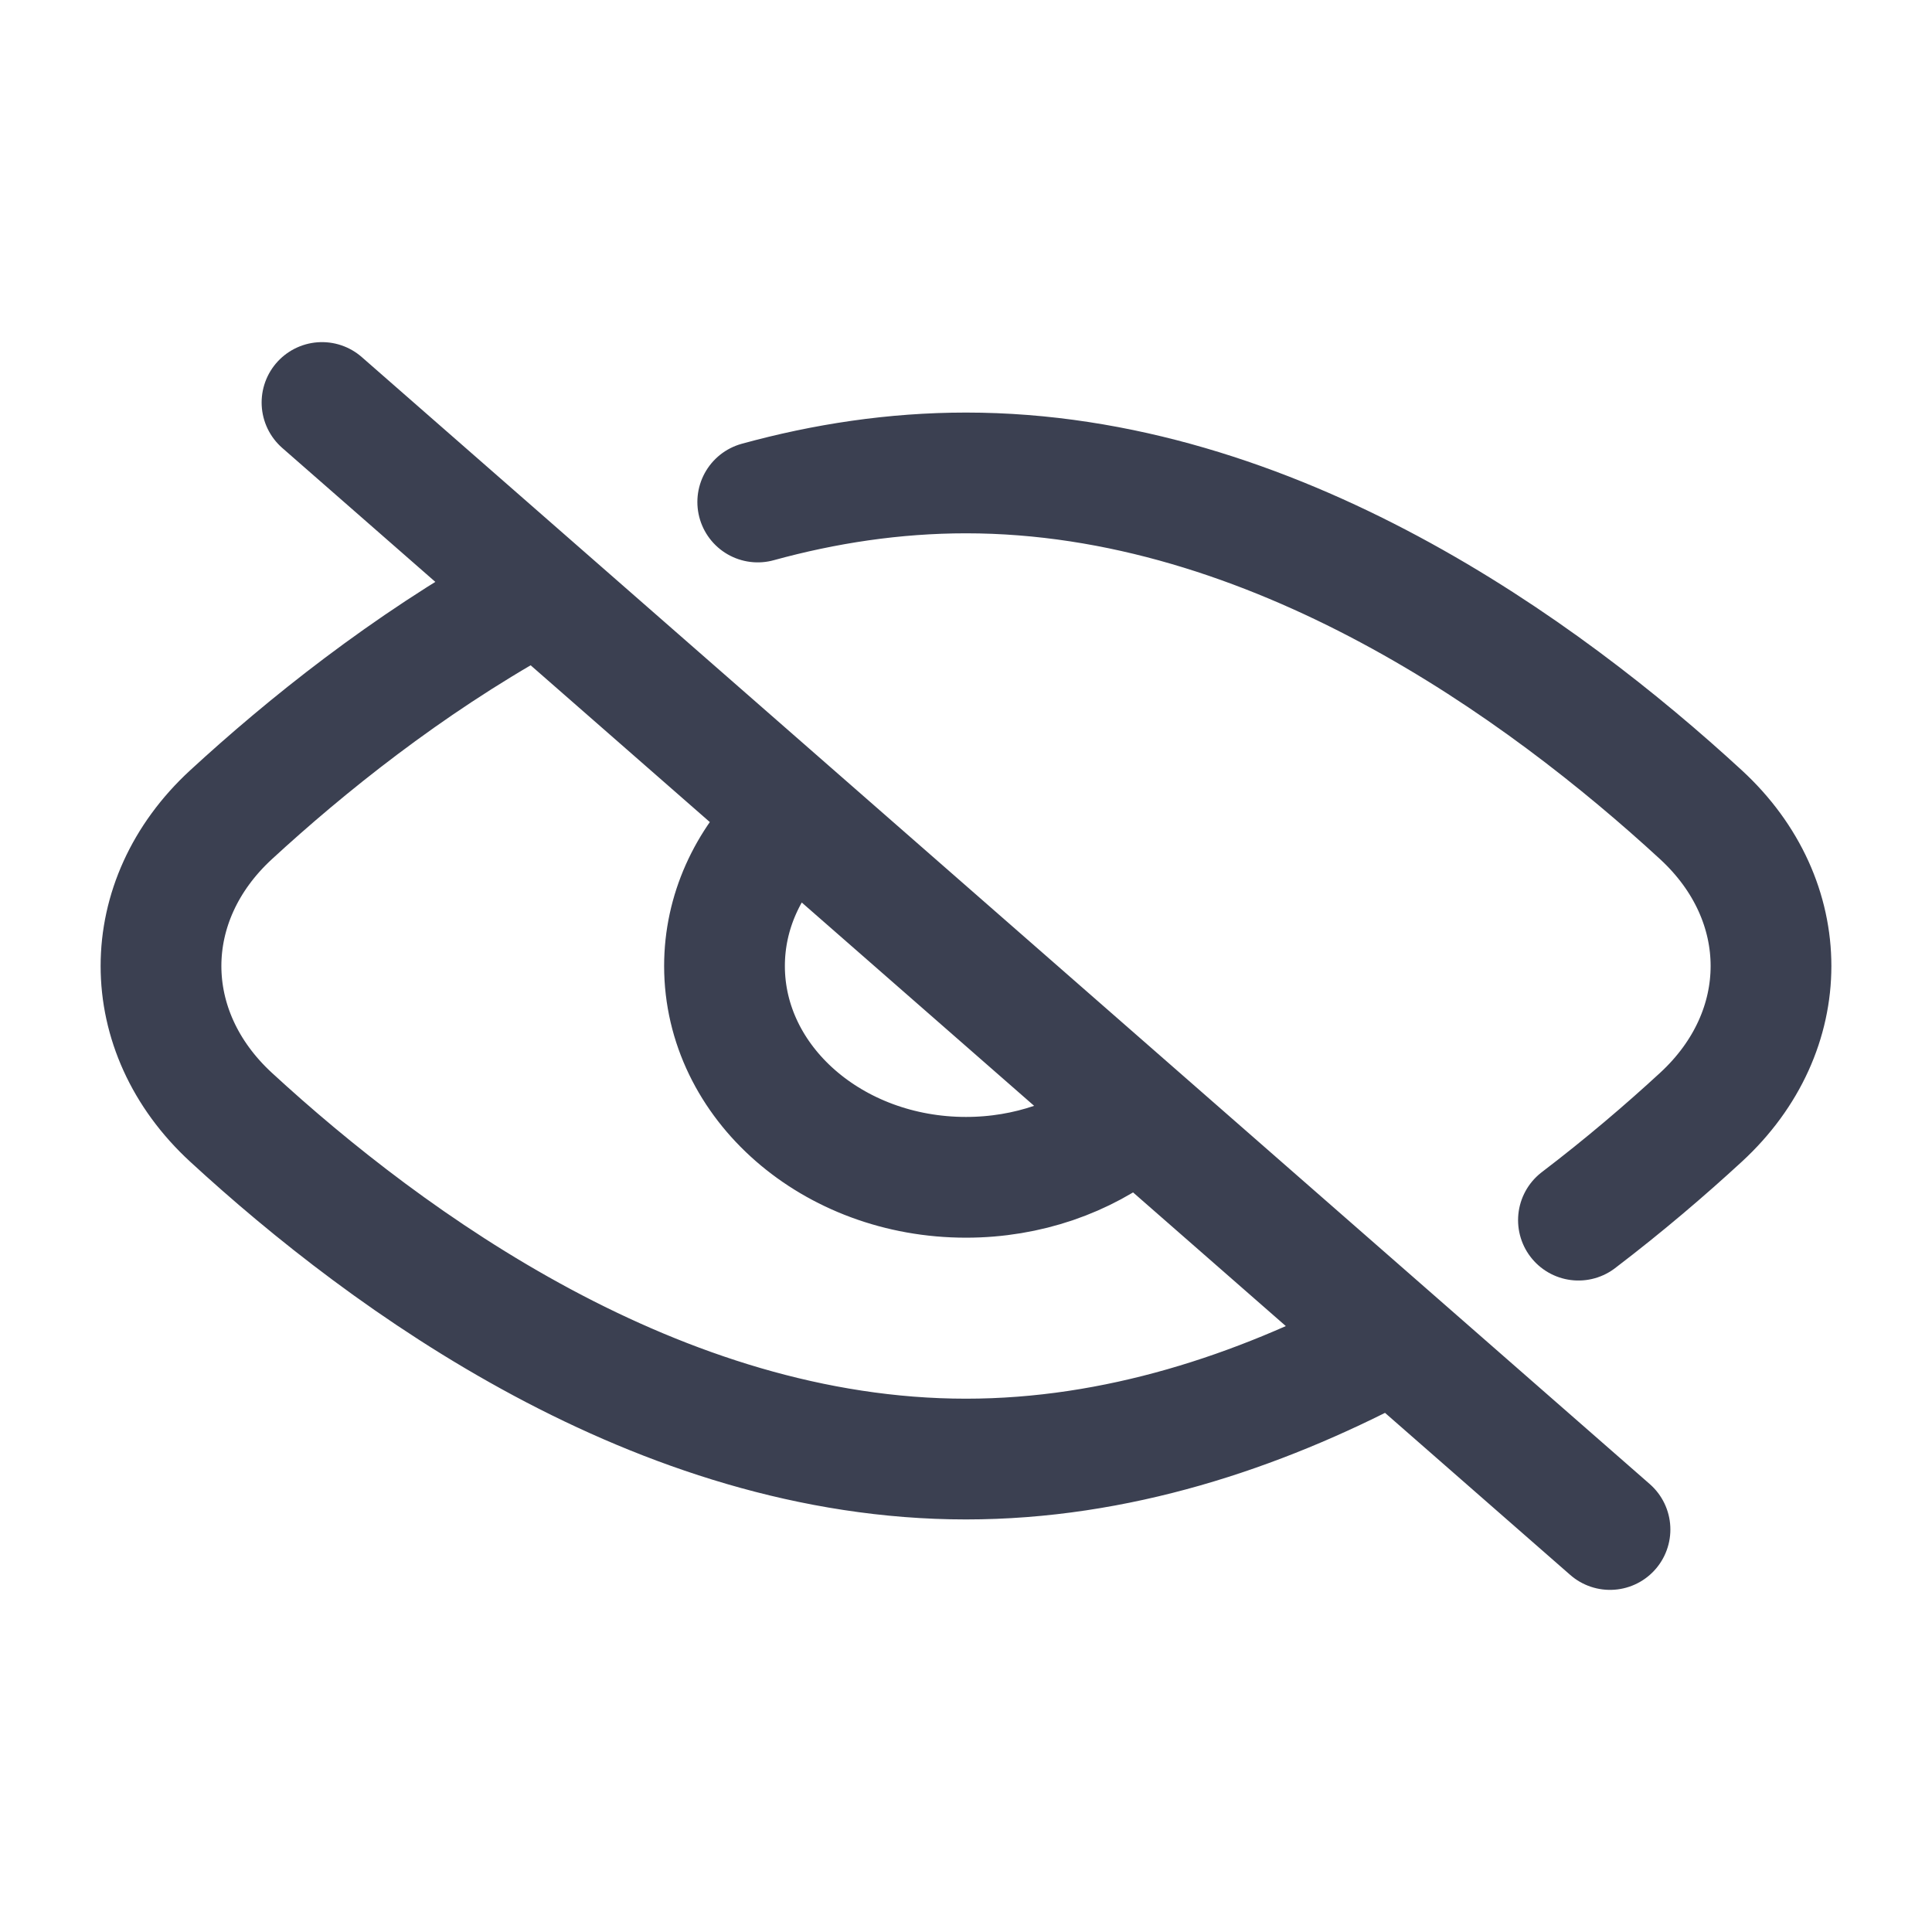 <svg width="24" height="24" viewBox="0 0 24 24" fill="none" xmlns="http://www.w3.org/2000/svg">
<g id="Property 1=No">
<path id="Vector" d="M4 5L20 19M14 13.957C13.469 14.372 12.768 14.625 12 14.625C10.343 14.625 9 13.45 9 12C9 11.328 9.289 10.714 9.764 10.25M19.608 15.157C20.179 14.722 20.69 14.284 21.13 13.879C22.29 12.811 22.29 11.189 21.13 10.121C19.174 8.321 15.816 5.875 12 5.875C11.109 5.875 10.242 6.008 9.413 6.236M6.5 7.453C5.041 8.268 3.798 9.267 2.87 10.121C1.71 11.189 1.71 12.811 2.87 13.879C4.825 15.679 8.184 18.125 12 18.125C13.868 18.125 15.627 17.539 17.165 16.729" stroke="#3B4051" stroke-width="1.5" stroke-linecap="round"/>
</g>
</svg>
